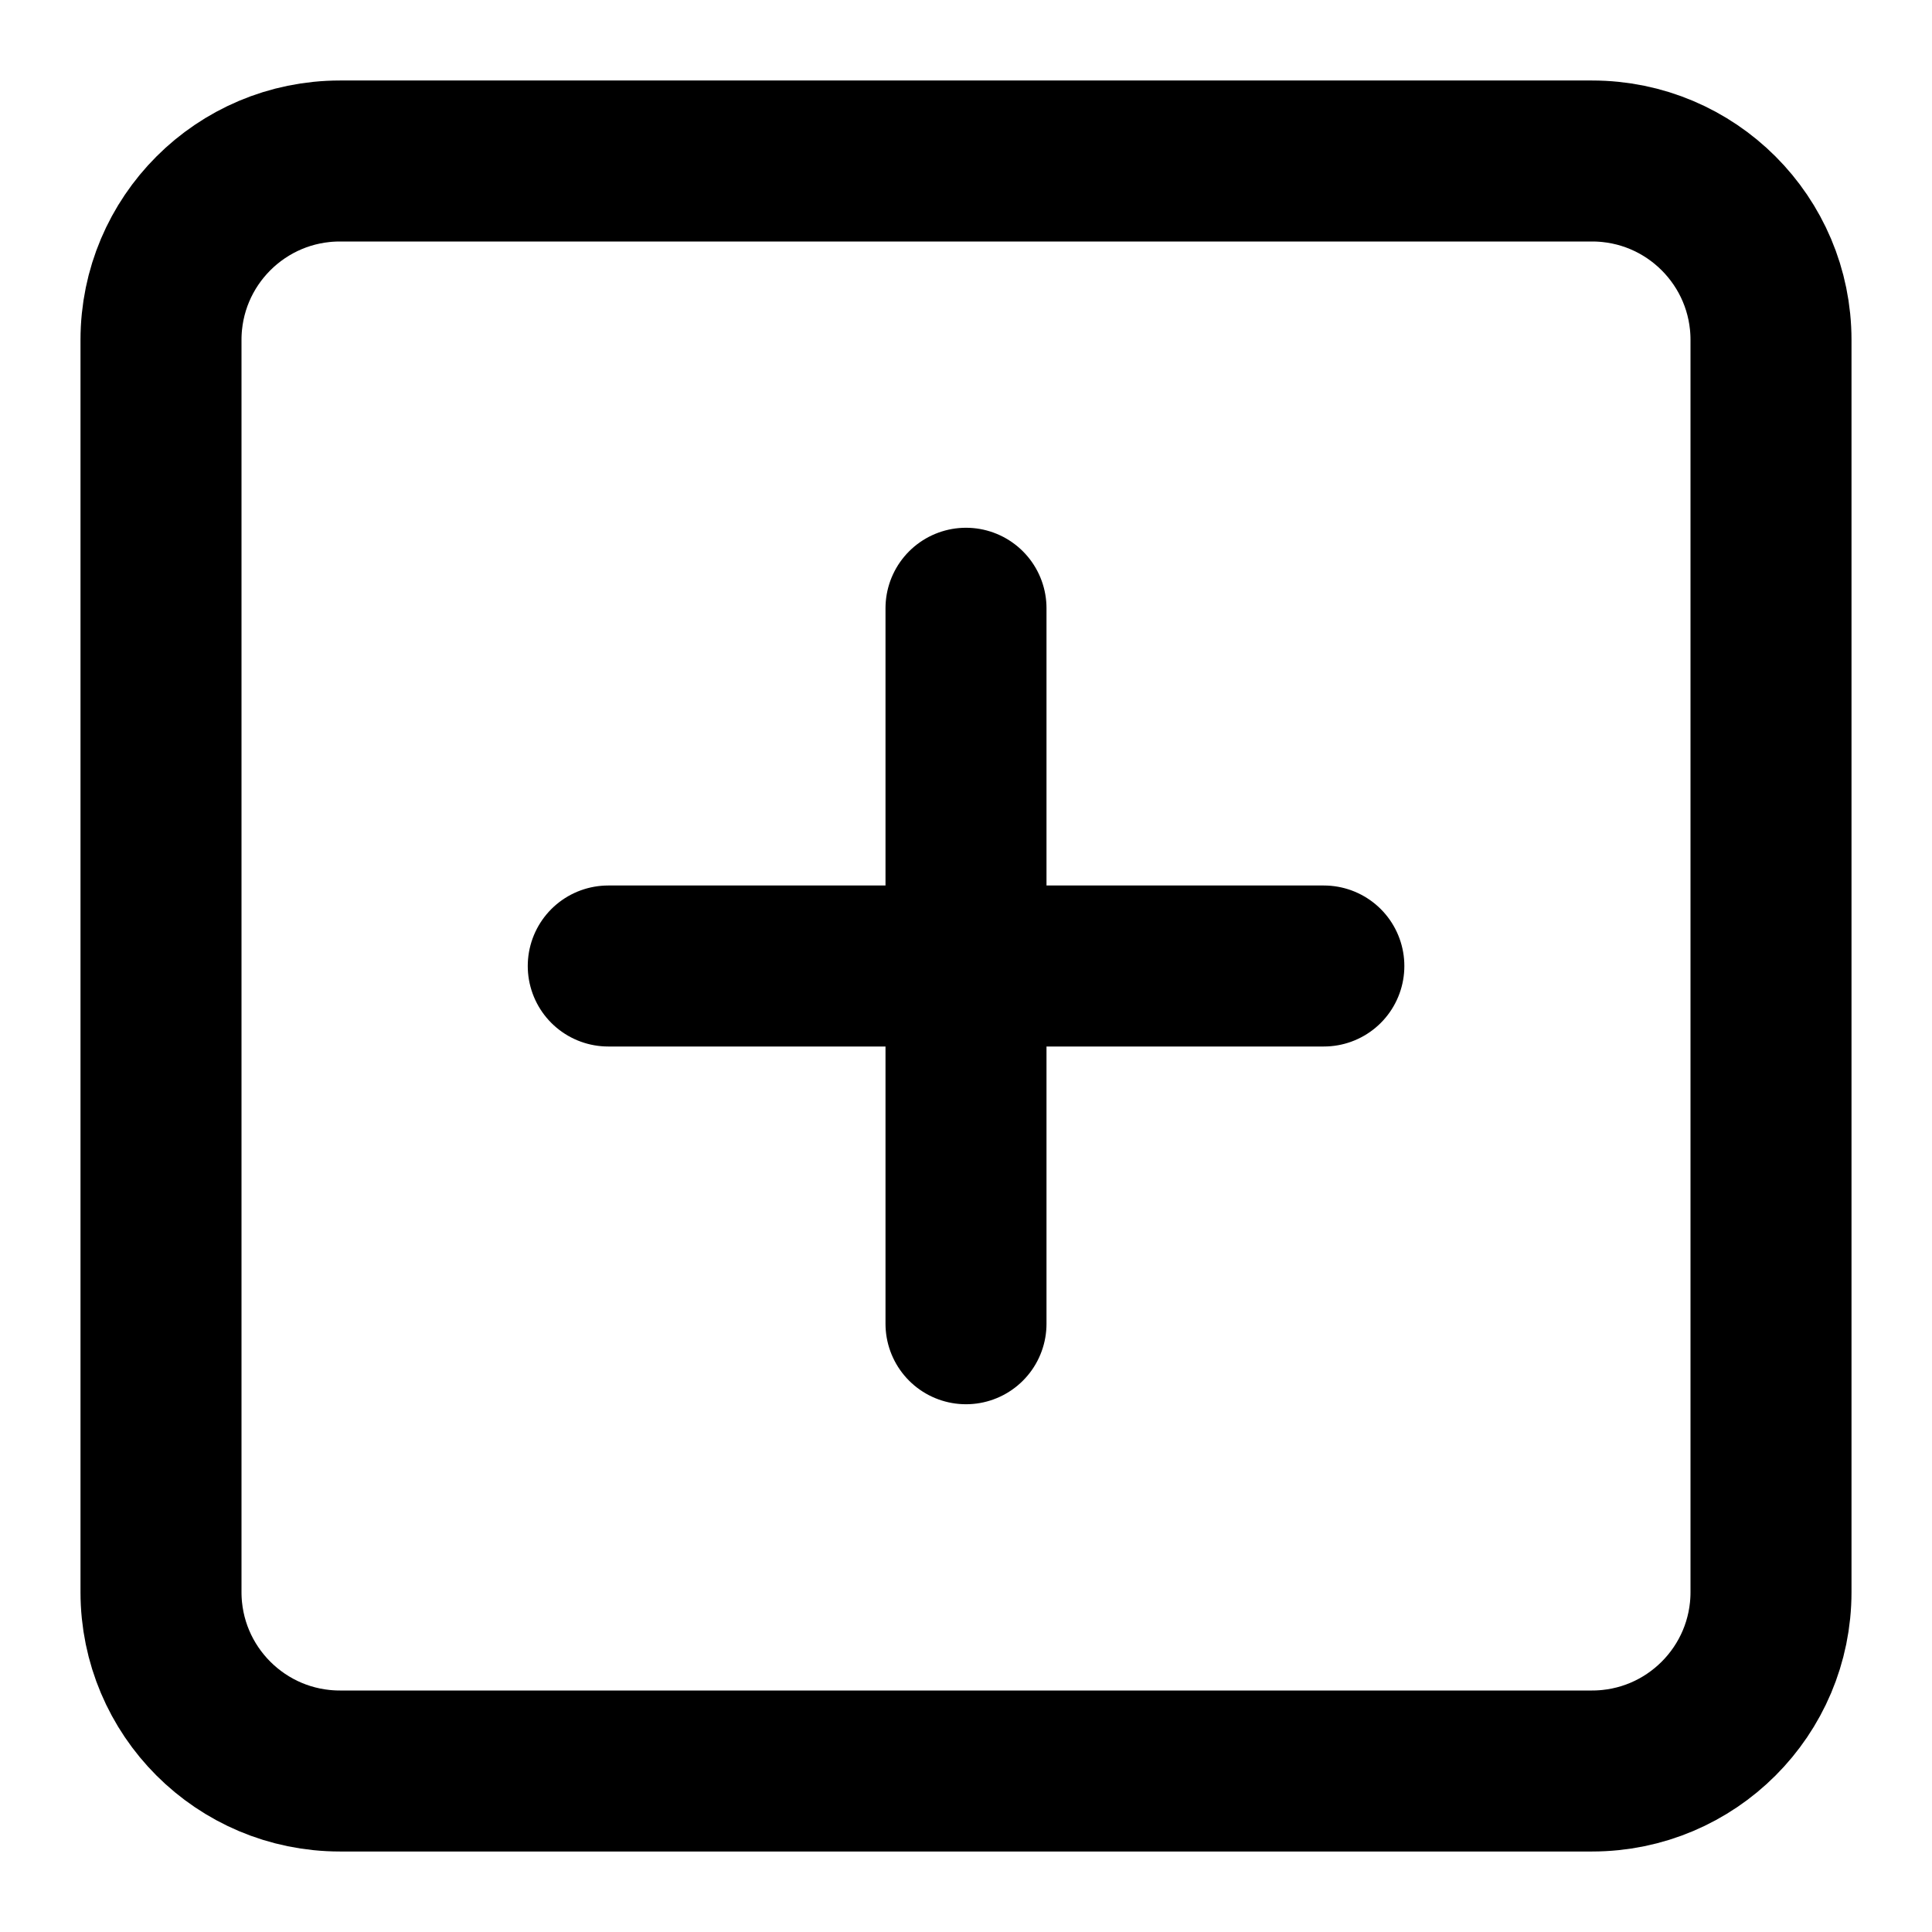 <svg width="18" height="18" viewBox="0 0 18 18" fill="none" xmlns="http://www.w3.org/2000/svg">
<path d="M14.833 1.5H3.167C2.246 1.5 1.5 2.246 1.5 3.167V14.833C1.5 15.754 2.246 16.5 3.167 16.5H14.833C15.754 16.5 16.5 15.754 16.5 14.833V3.167C16.5 2.246 15.754 1.5 14.833 1.5Z" stroke="black" stroke-width="1.5" stroke-linecap="round" stroke-linejoin="round"/>
<path d="M9 5.667V12.333" stroke="black" stroke-width="1.5" stroke-linecap="round" stroke-linejoin="round"/>
<path d="M5.667 9H12.334" stroke="black" stroke-width="1.5" stroke-linecap="round" stroke-linejoin="round"/>
</svg>
